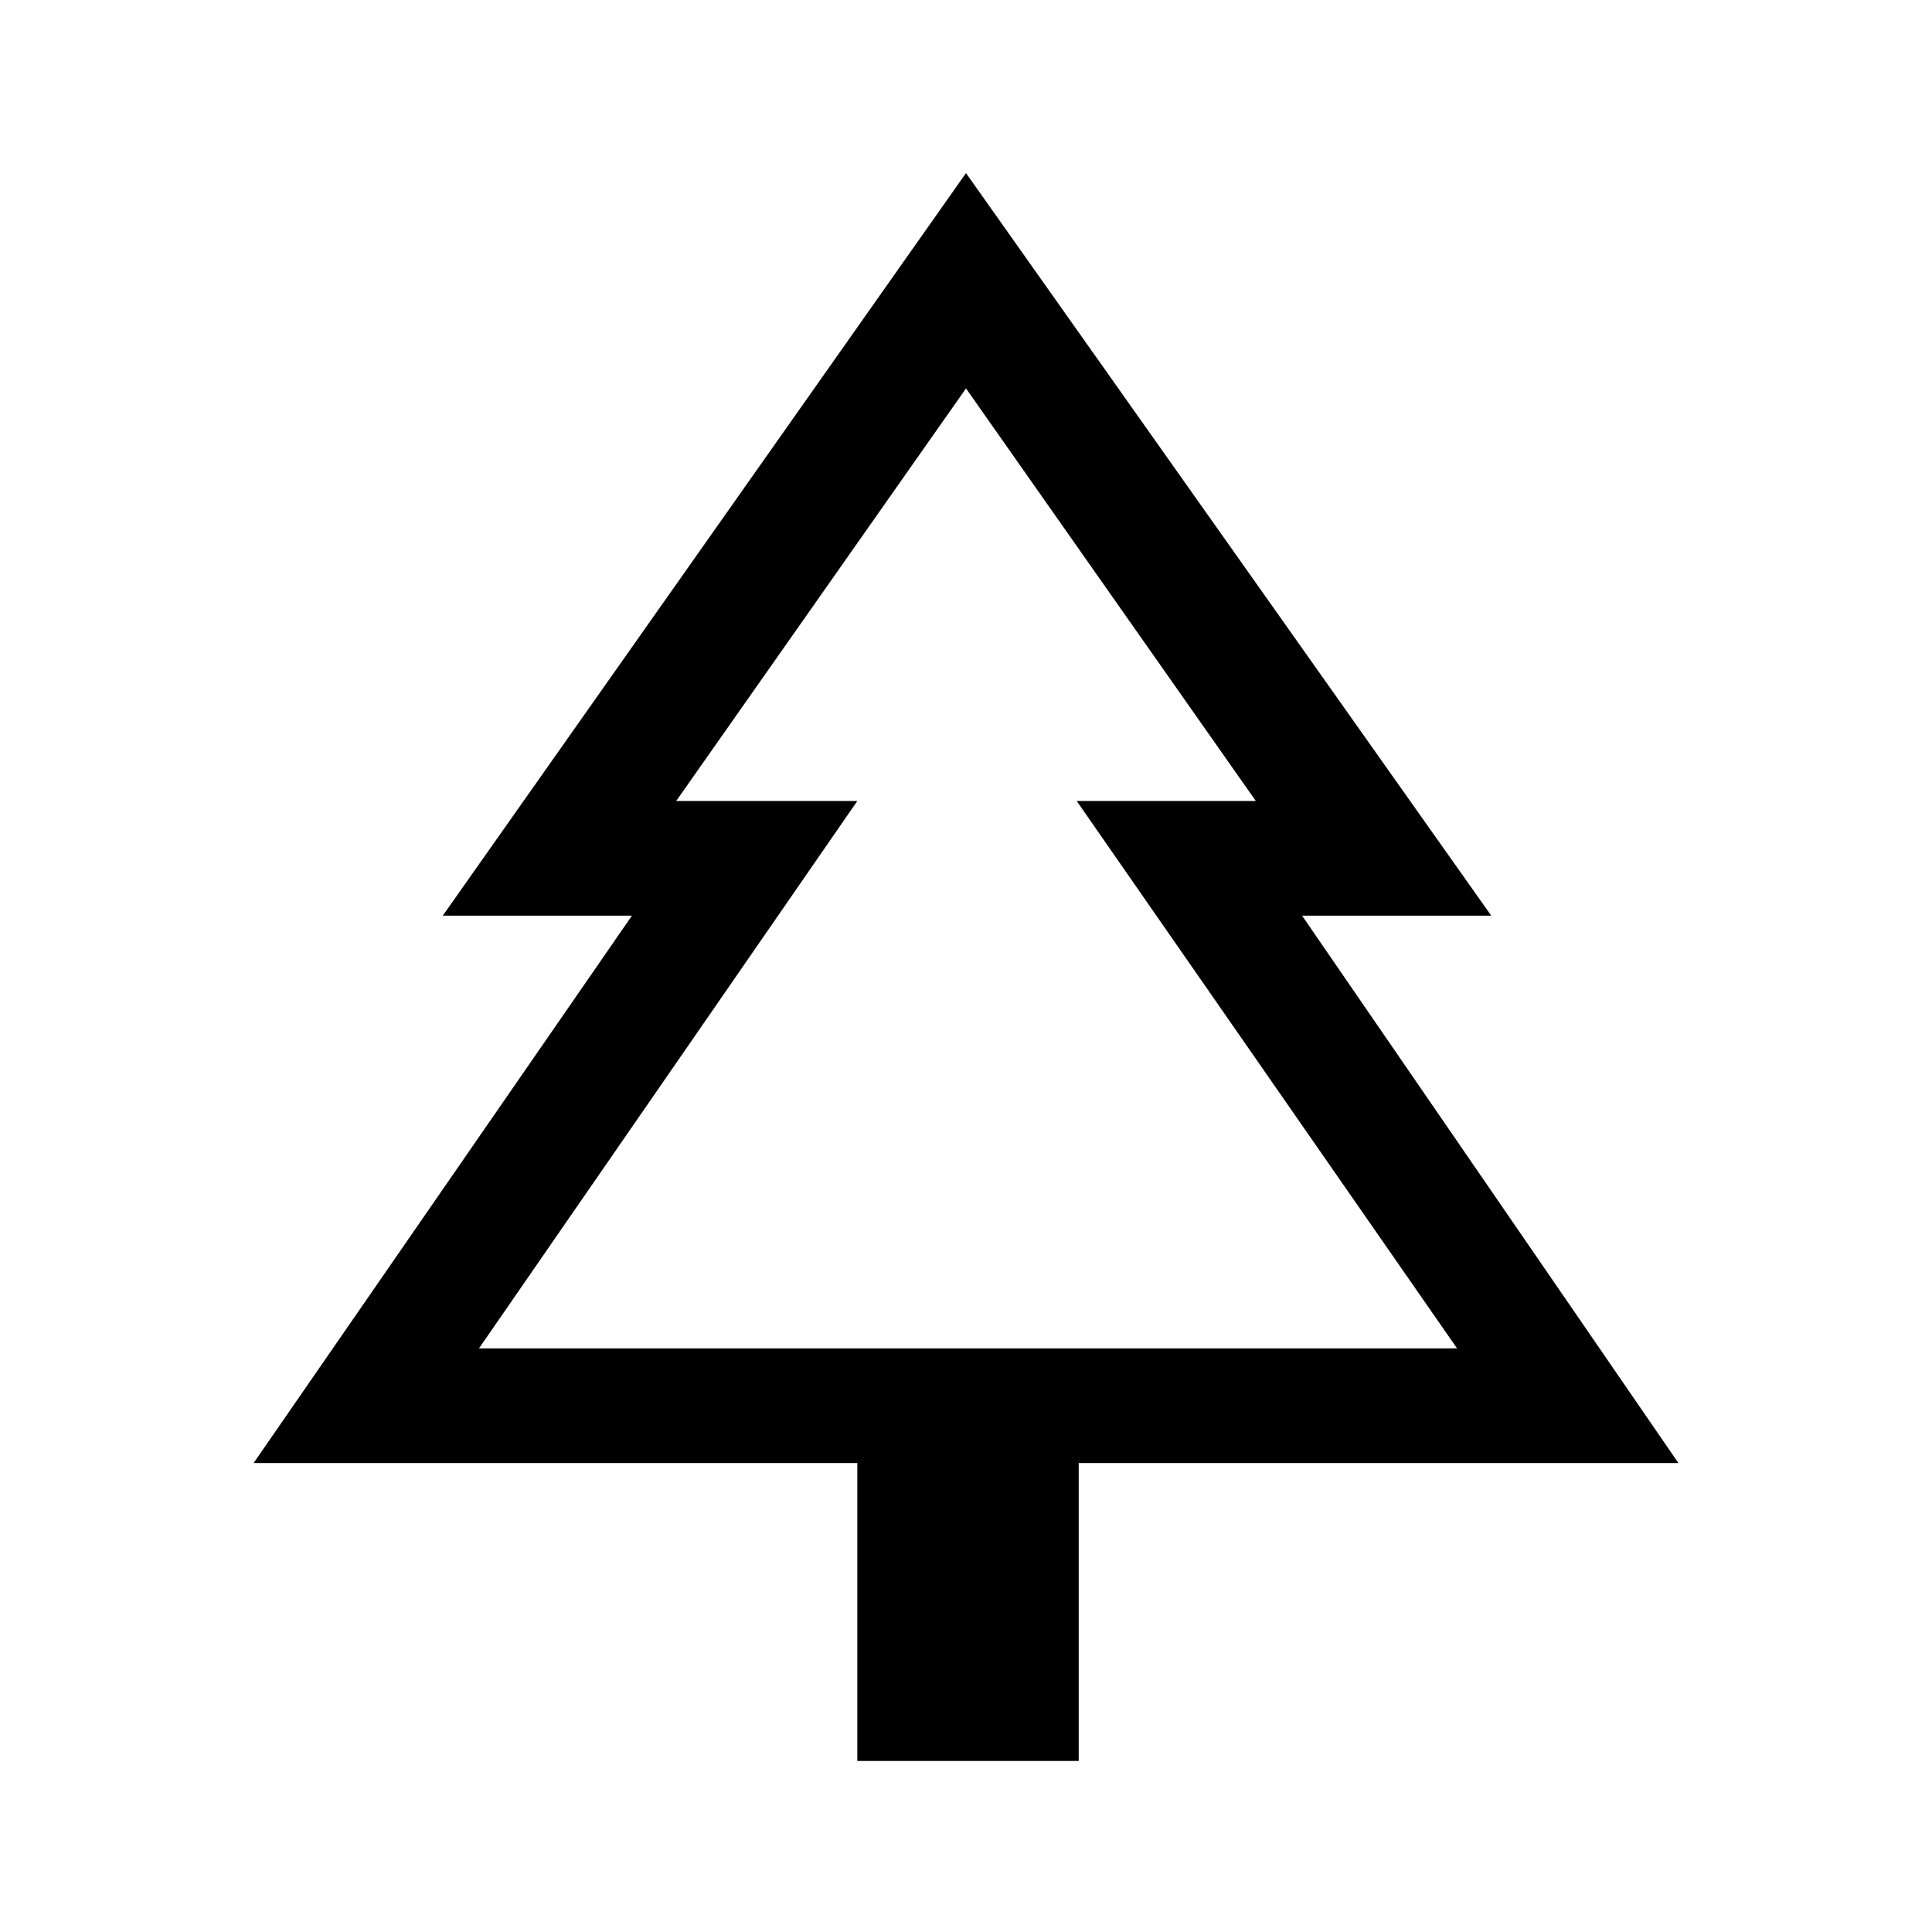 <svg xmlns="http://www.w3.org/2000/svg" height="48" width="48"><path d="M26.8 43.75H21.3V36.35H6.3L15.7 22.75H11L24 4.3L37.05 22.75H32.35L41.7 36.35H26.8ZM11.9 33.5H21.3H16.8H24H31.2H26.75H36.2ZM11.9 33.5H36.2L26.75 19.9H31.2L24 9.65L16.8 19.9H21.3Z"/></svg>